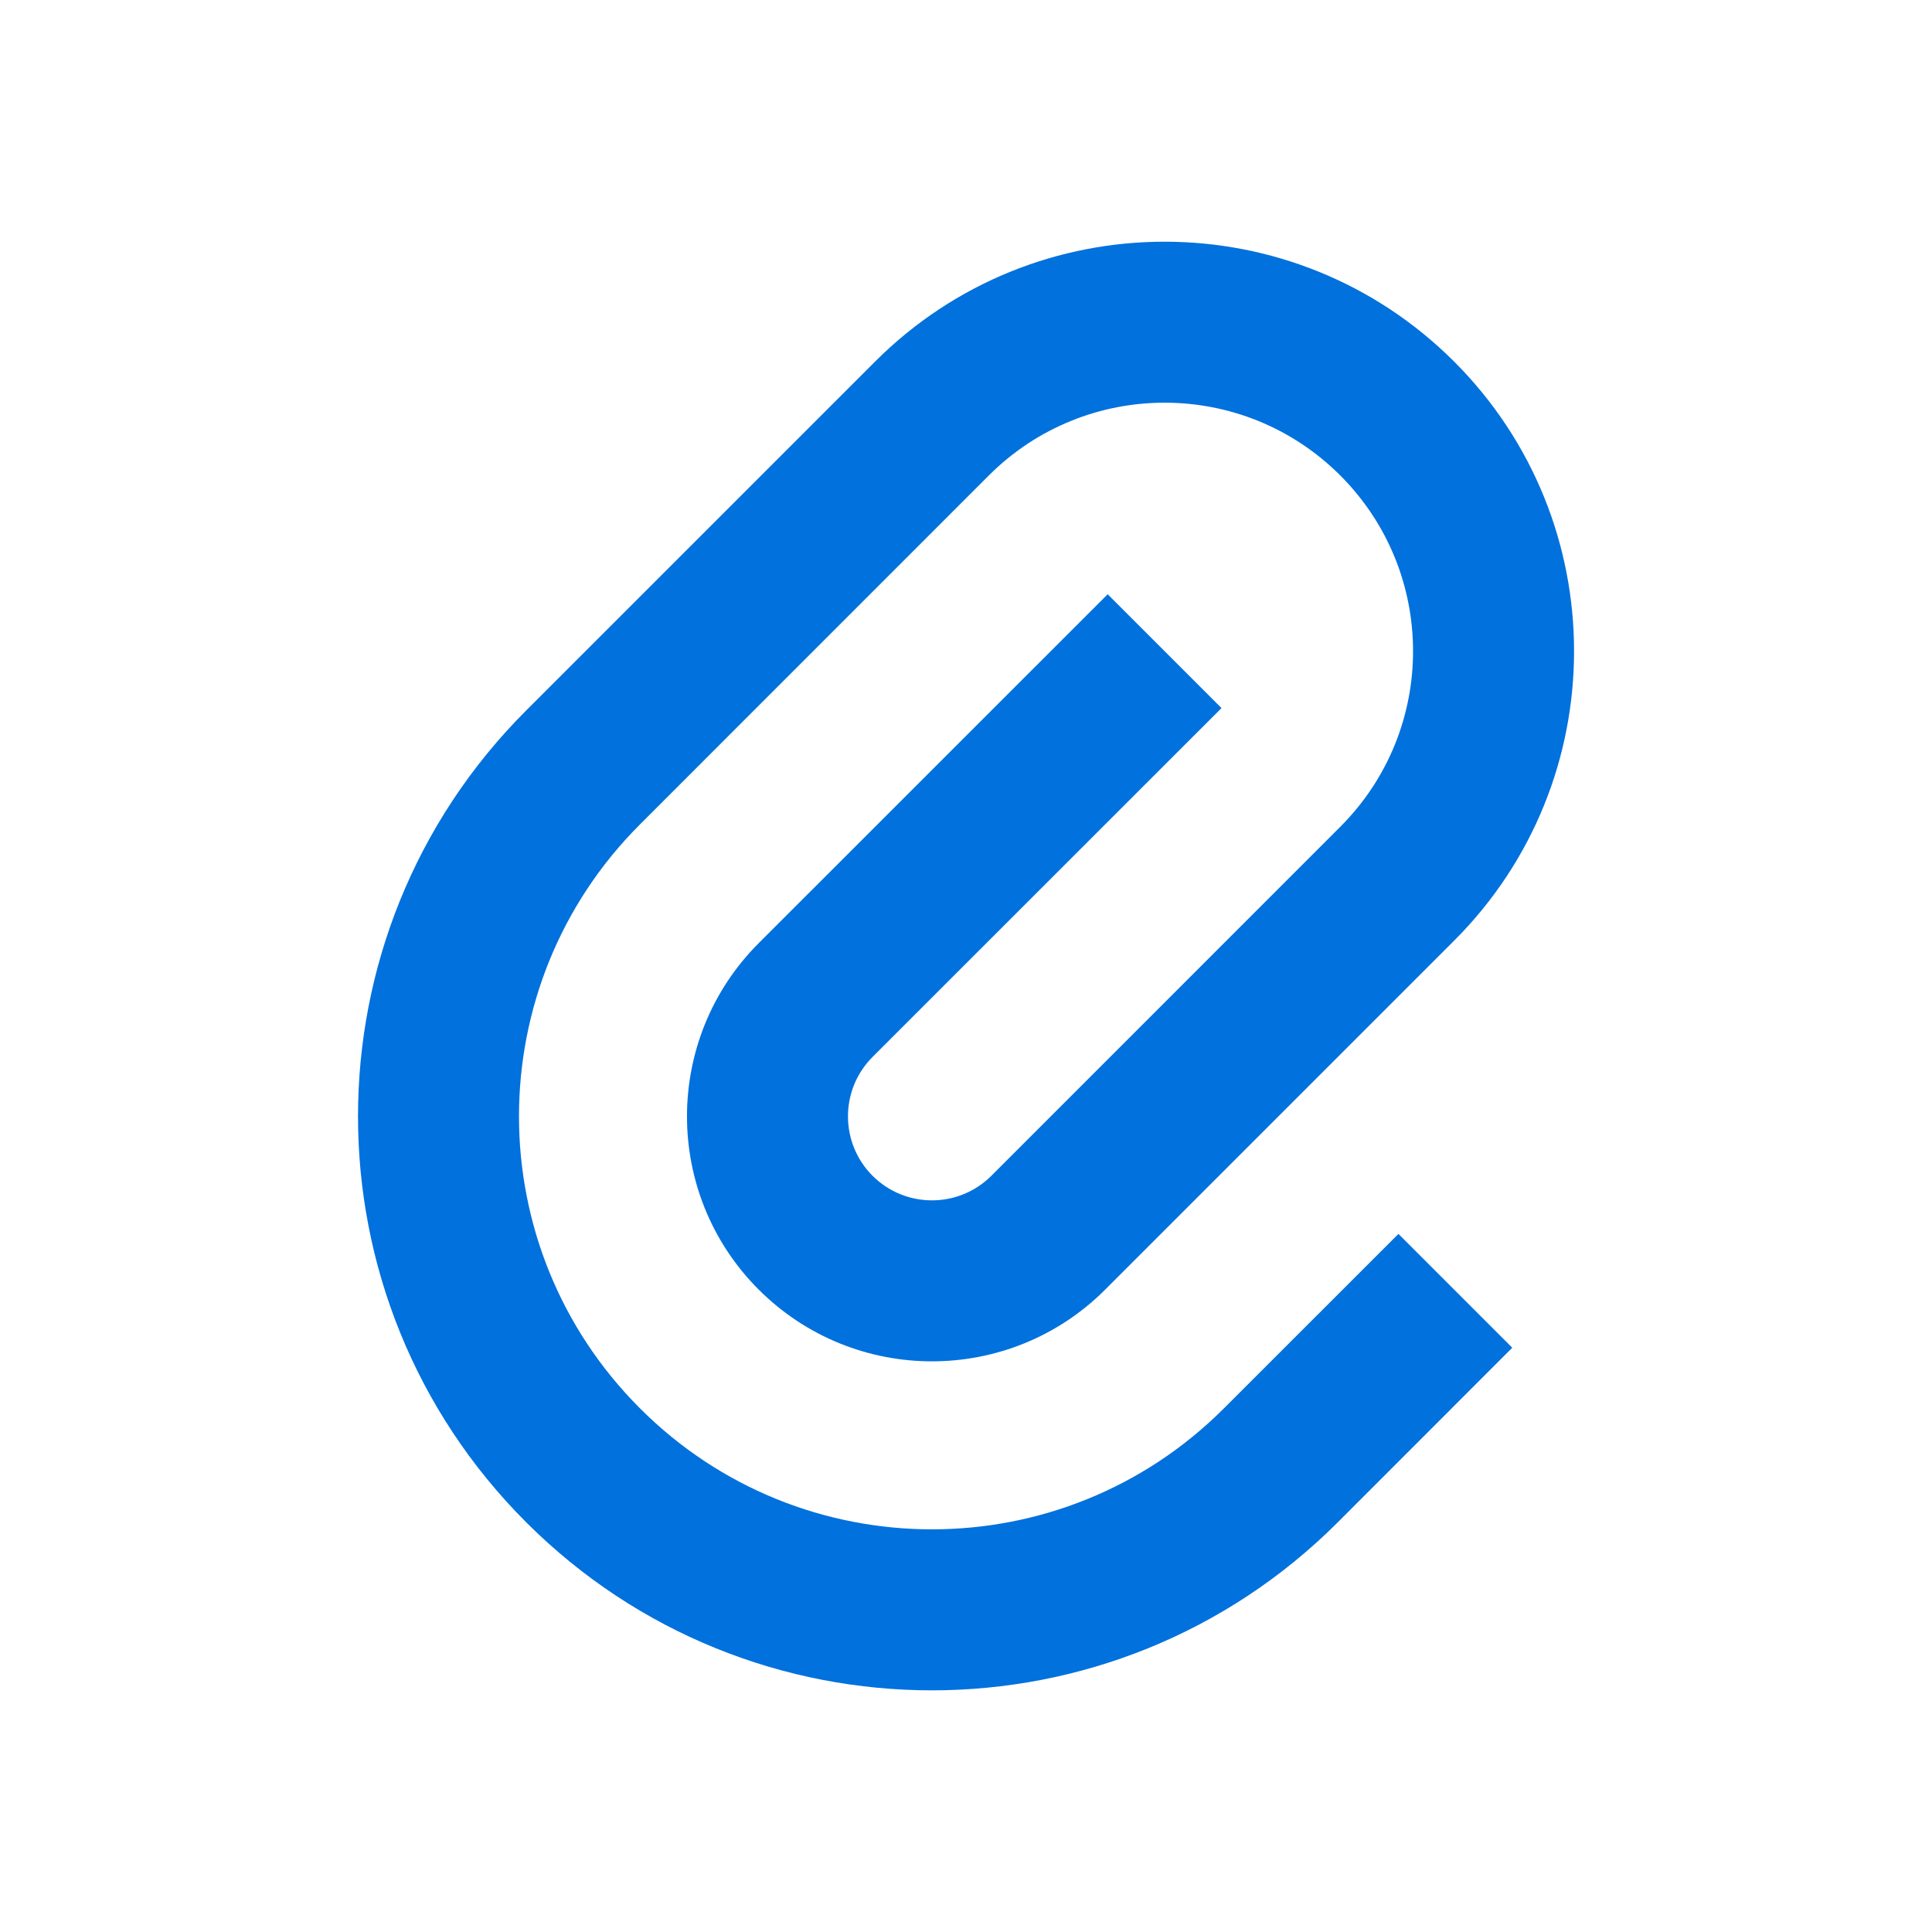 <svg width="24" height="24" viewBox="0 0 24 24" fill="none" xmlns="http://www.w3.org/2000/svg">
<path fill-rule="evenodd" clip-rule="evenodd" d="M6.536 8.826C3.751 11.611 3.751 16.125 6.536 18.91C9.32 21.694 13.834 21.694 16.619 18.91L18.786 16.742L17.372 15.328L15.204 17.495C13.201 19.499 9.953 19.499 7.95 17.495C5.946 15.492 5.946 12.244 7.95 10.241L12.284 5.906C13.49 4.701 15.444 4.701 16.649 5.906C17.855 7.112 17.855 9.066 16.649 10.271L12.315 14.606C11.907 15.013 11.247 15.013 10.839 14.606C10.432 14.198 10.432 13.538 10.839 13.13L15.174 8.796L13.76 7.382L9.425 11.716C8.237 12.905 8.237 14.832 9.425 16.02C10.614 17.208 12.541 17.208 13.729 16.02L18.064 11.685C20.05 9.699 20.05 6.478 18.064 4.492C16.077 2.506 12.856 2.506 10.87 4.492L6.536 8.826Z" fill="#0171DD"/>
</svg>
